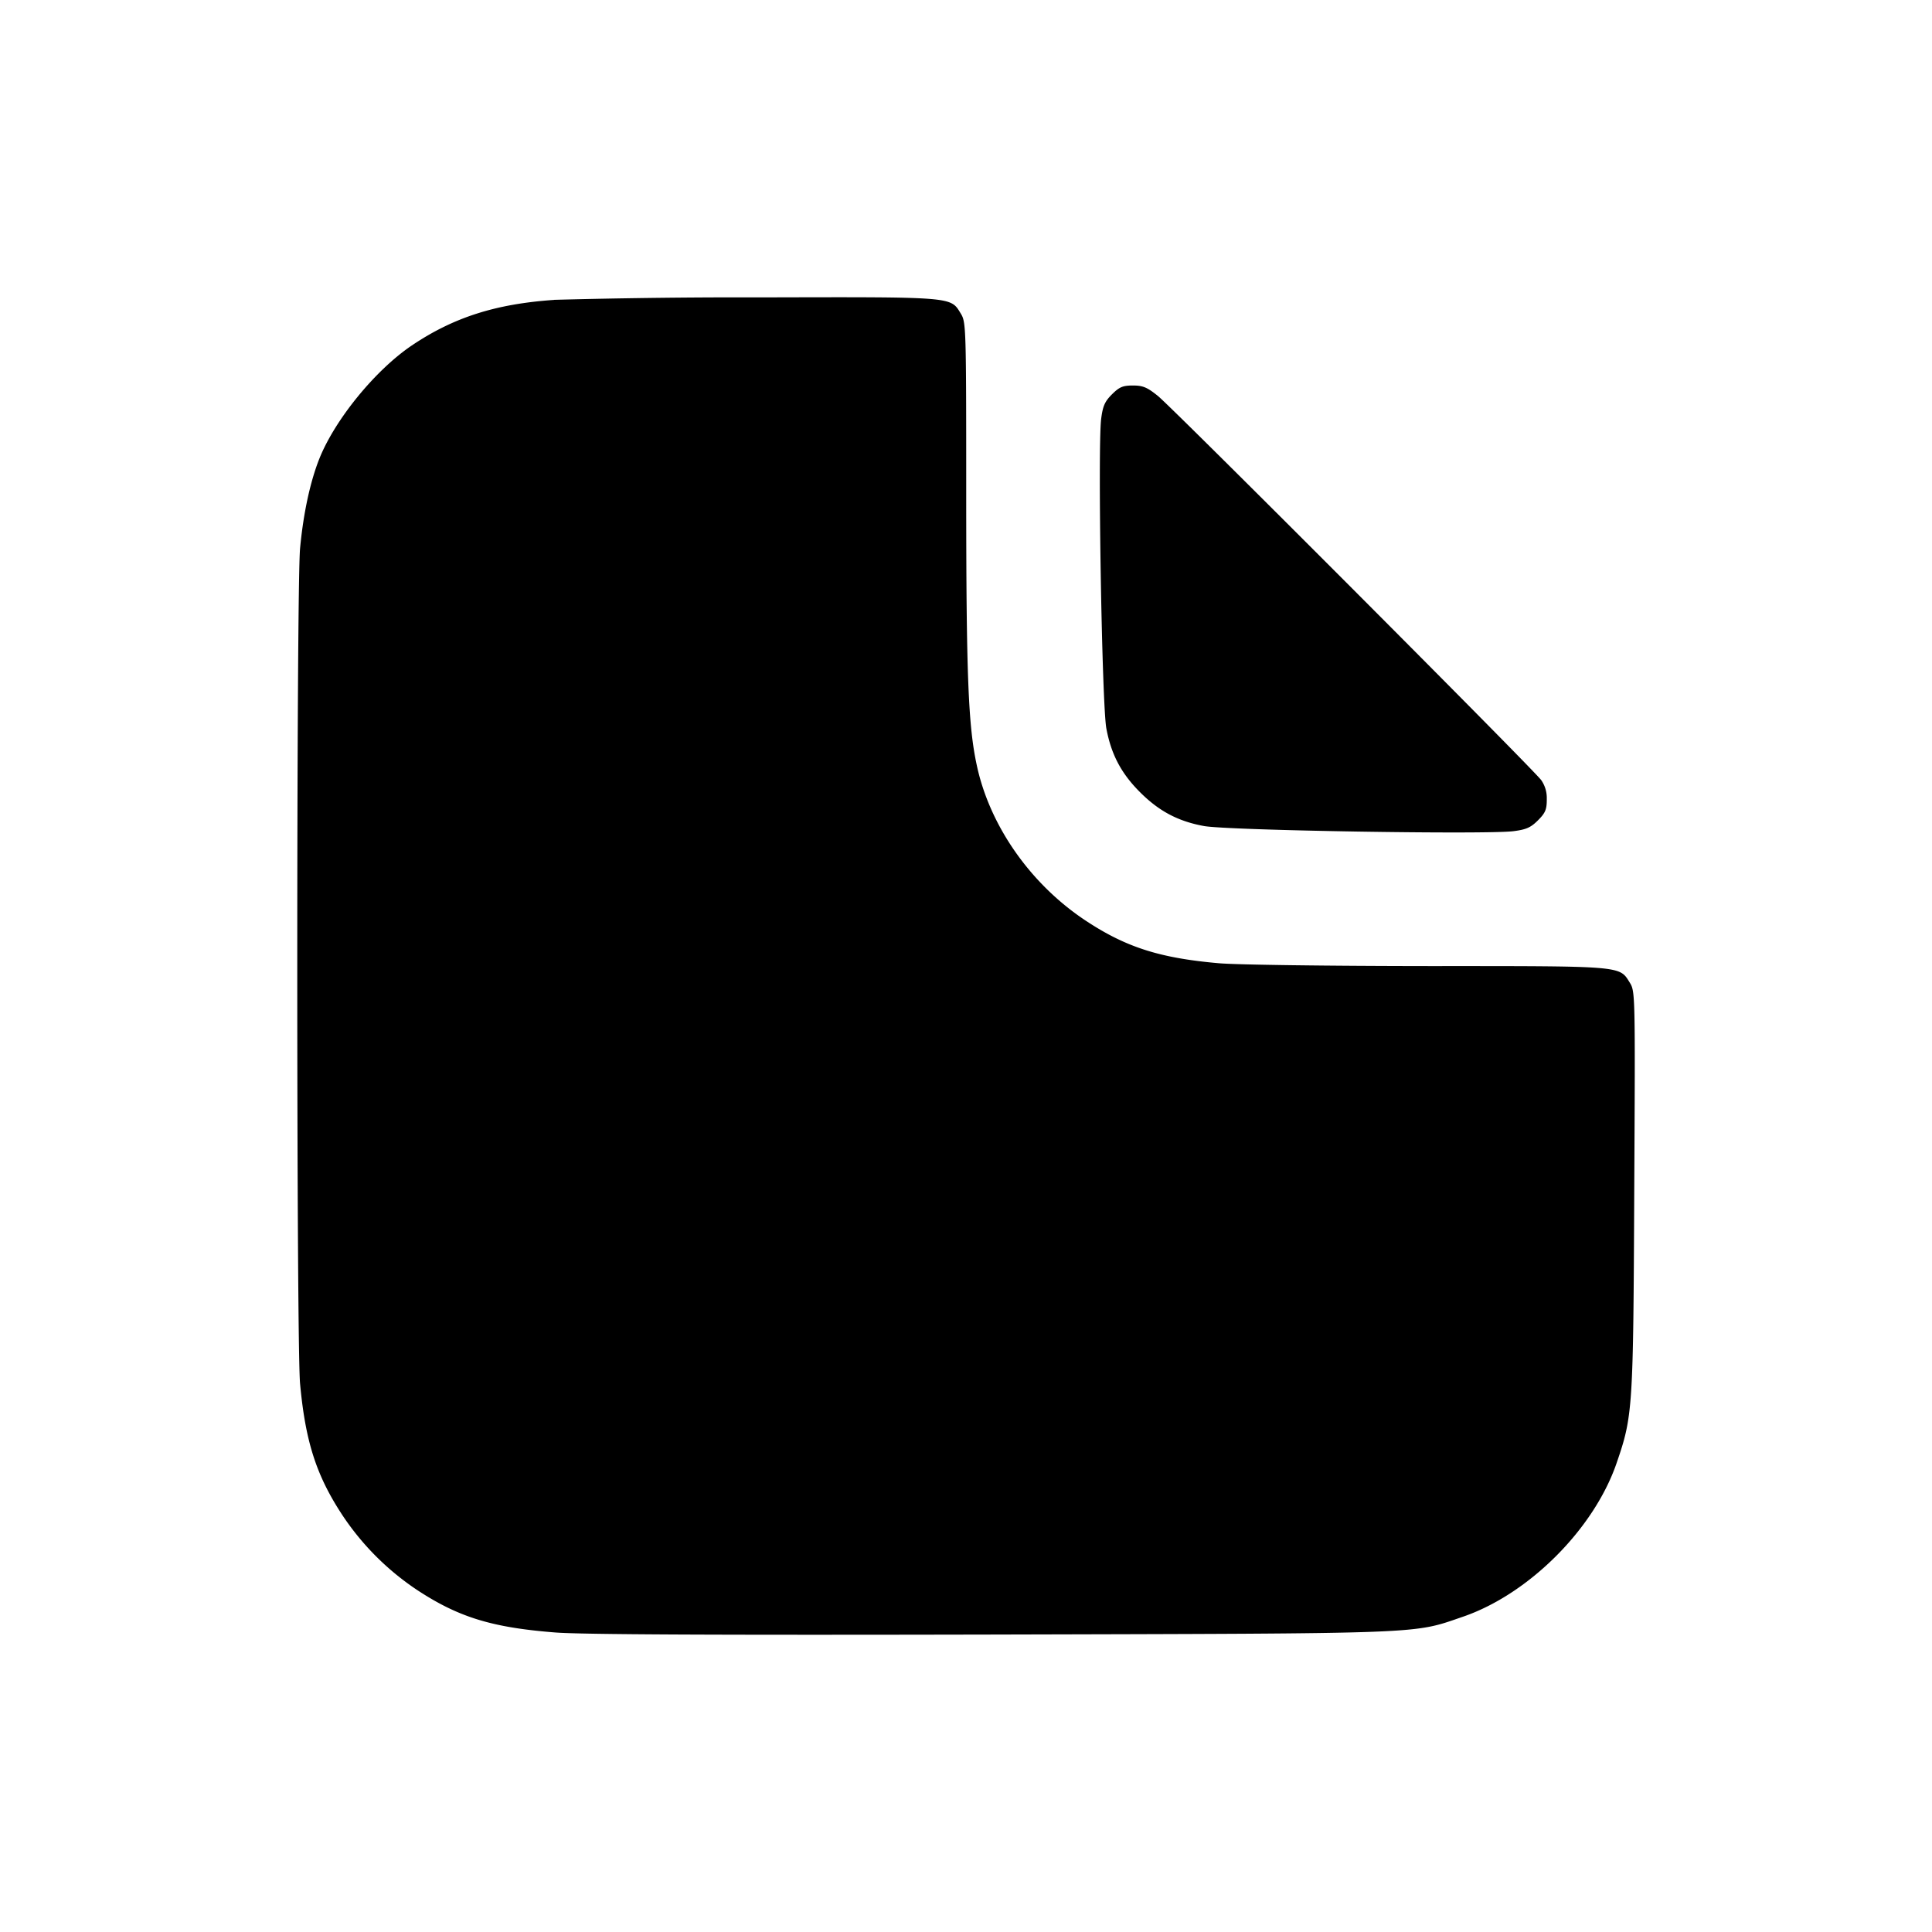 <svg xmlns="http://www.w3.org/2000/svg" width="26" height="26" fill="currentColor" class="sym sym-sticker-square-solid" viewBox="0 0 26 26">
  <path d="M7.457 4.036c-.788.054-1.355.236-1.915.613-.488.33-1.025.985-1.24 1.513-.126.312-.22.745-.264 1.22-.05.567-.05 10.67 0 11.237.071.774.216 1.229.559 1.755a3.6 3.6 0 0 0 1.034 1.035c.55.358.998.494 1.84.56.352.028 2.167.036 5.873.028 5.919-.015 5.658-.005 6.347-.241.885-.305 1.76-1.18 2.064-2.065.219-.637.225-.723.238-3.665.014-2.657.013-2.684-.06-2.802-.142-.229-.078-.223-2.71-.223-1.333-.001-2.577-.017-2.817-.038-.784-.068-1.241-.211-1.773-.559-.75-.488-1.308-1.276-1.486-2.097-.117-.534-.144-1.21-.144-3.663 0-2.249-.002-2.308-.073-2.424-.14-.229-.076-.224-2.69-.218a95 95 0 0 0-2.783.033z"/>
  <path d="M14.965 5.306c-.097.097-.124.158-.146.331-.048.38.01 3.854.07 4.167.065.348.2.605.454.858.254.254.51.39.857.454.314.06 3.786.116 4.165.07.174-.022.235-.049.332-.146.1-.1.119-.146.119-.28v-.02a.42.42 0 0 0-.078-.246v.001c-.116-.156-4.954-5.004-5.156-5.167-.145-.117-.202-.14-.337-.14s-.181.02-.28.118"/>
</svg>